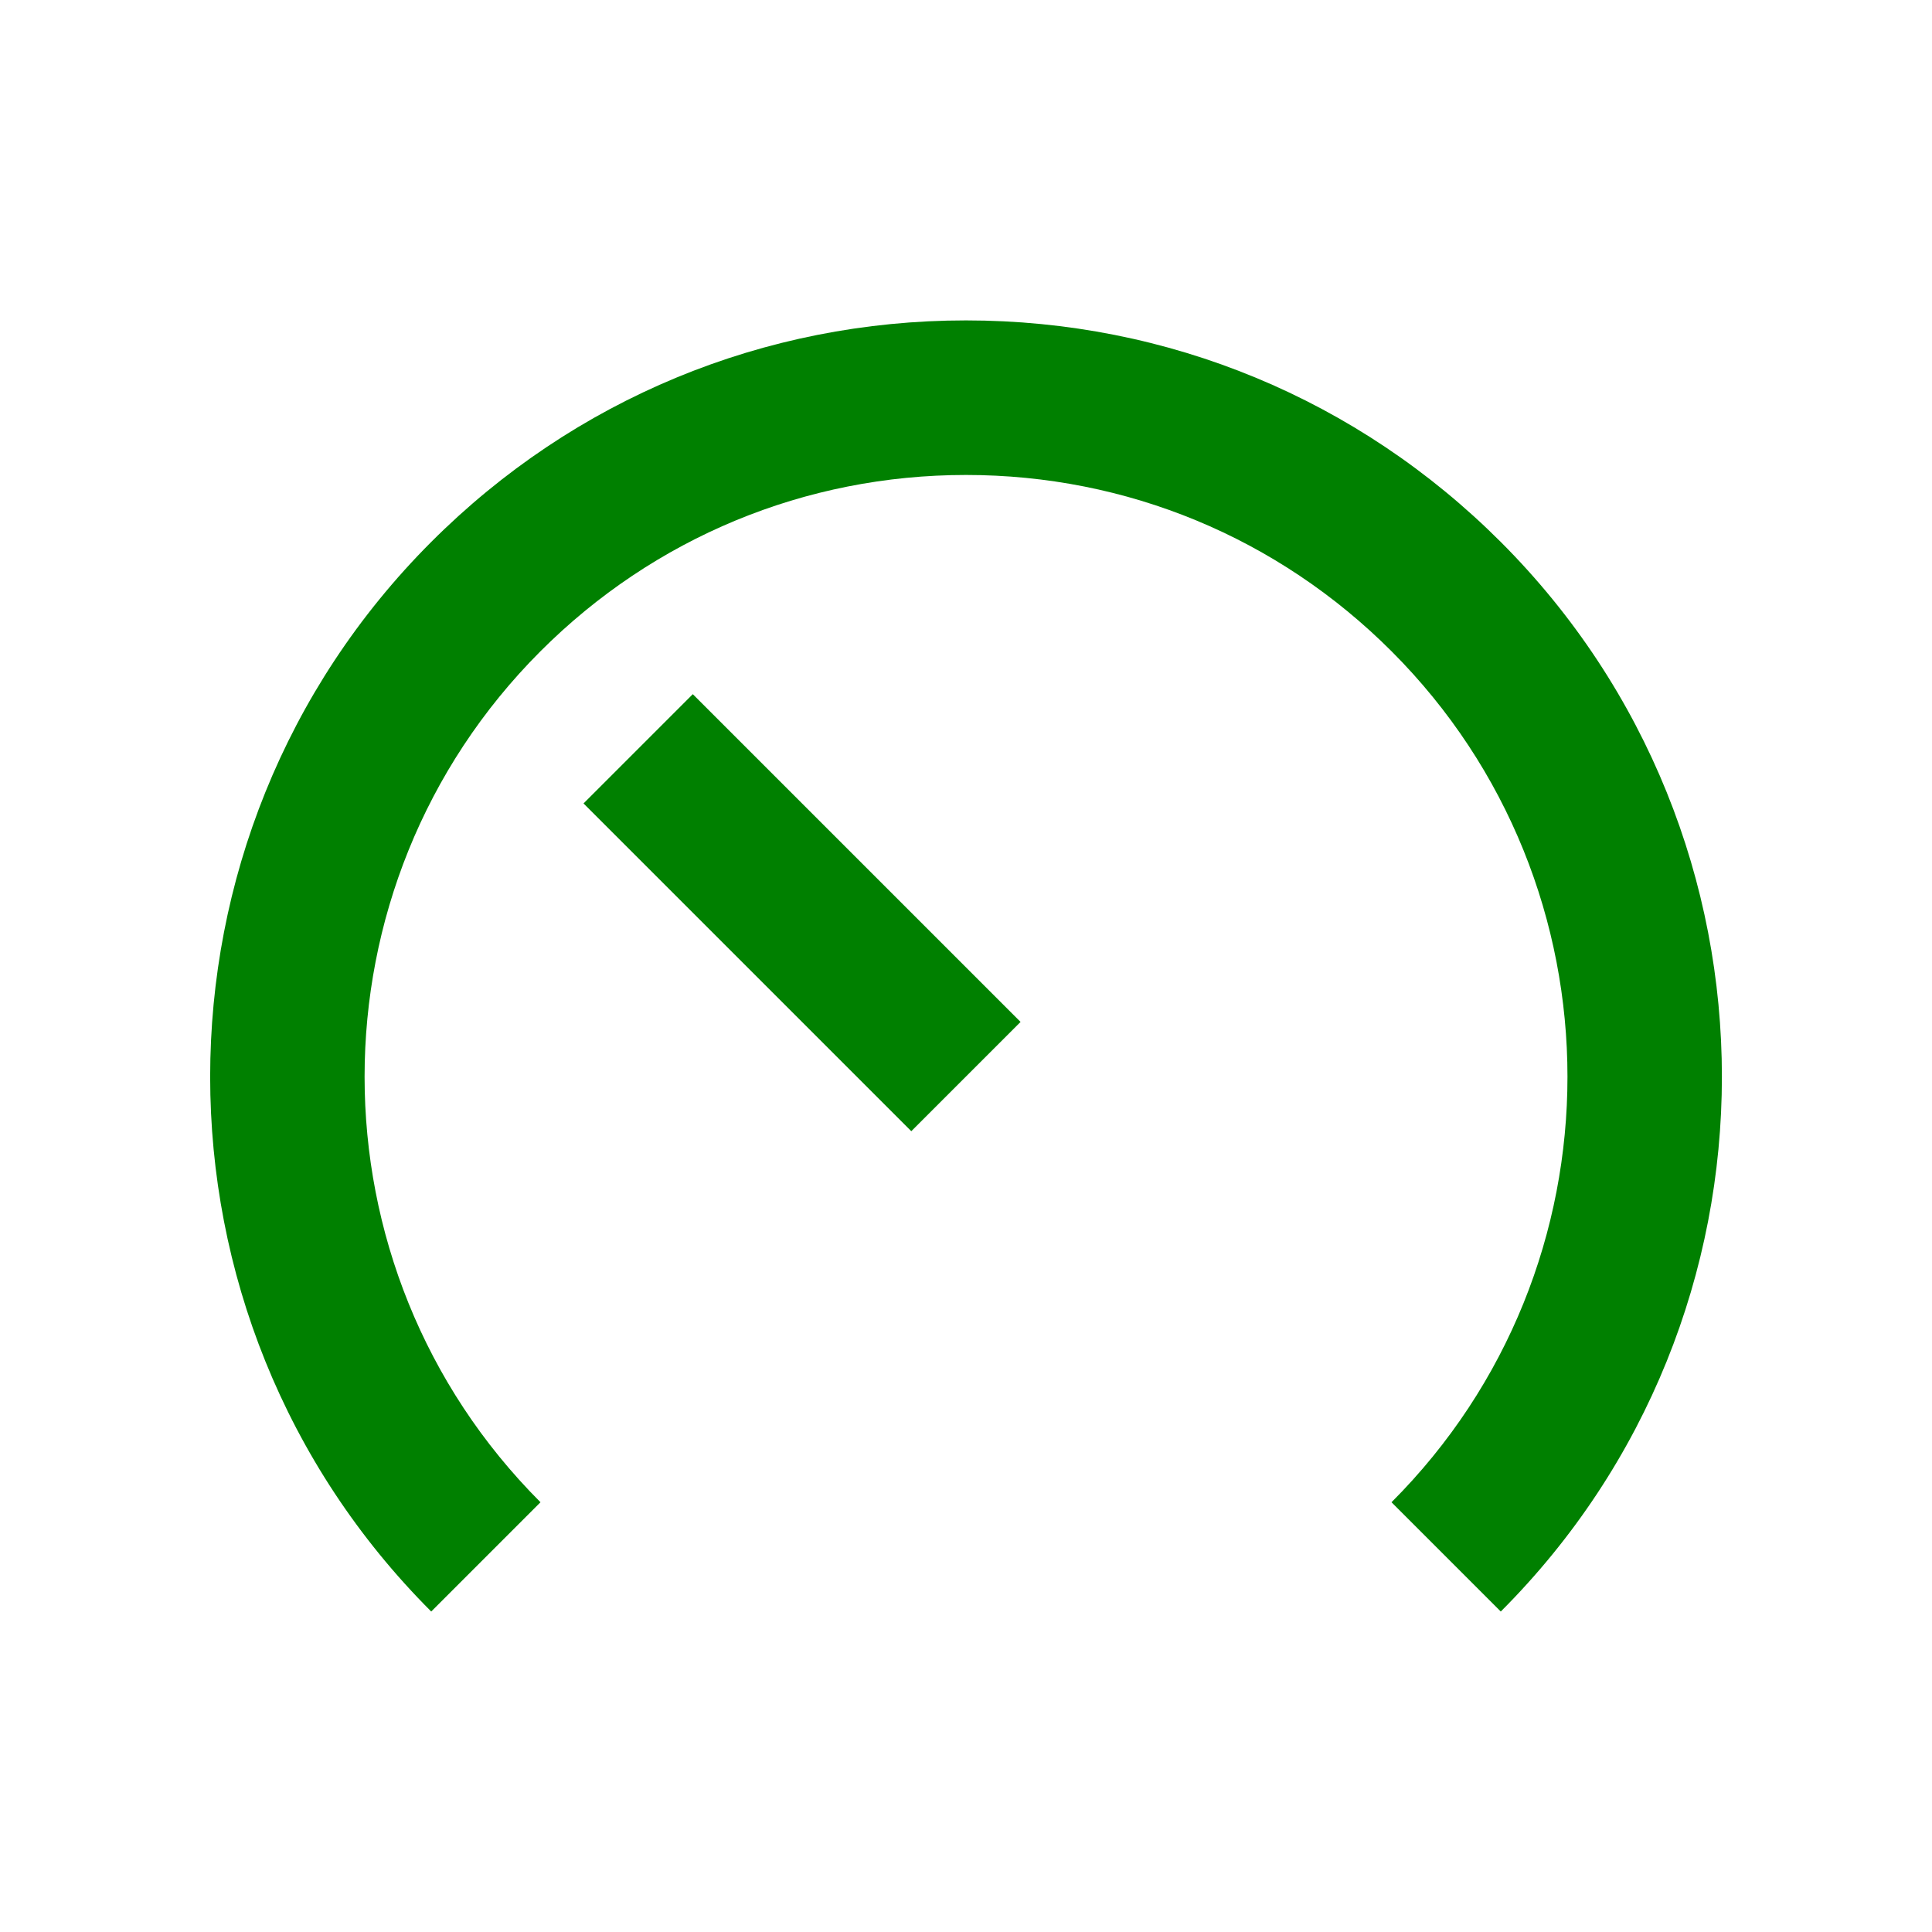 <?xml version="1.0" encoding="utf-8"?>
<!-- Generator: Adobe Illustrator 15.0.2, SVG Export Plug-In  -->
<!DOCTYPE svg PUBLIC "-//W3C//DTD SVG 1.1//EN" "http://www.w3.org/Graphics/SVG/1.1/DTD/svg11.dtd">
<svg version="1.1"
	 xmlns="http://www.w3.org/2000/svg" xmlns:xlink="http://www.w3.org/1999/xlink" xmlns:a="http://ns.adobe.com/AdobeSVGViewerExtensions/3.0/"
	 x="0px" y="0px" width="25px" height="25px" viewBox="-2.719 -4.146 25 25"
	 overflow="visible" enable-background="new -2.719 -4.146 25 25" xml:space="preserve">
<defs>
</defs>
<path fill="green" d="M16.701,16.707l-1.414-1.414c3.036-3.036,3.036-7.976,0-11.012C13.817,2.811,11.861,2,9.781,2
	S5.745,2.811,4.275,4.281c-3.035,3.036-3.035,7.976,0,11.012l-1.414,1.414c-3.814-3.815-3.814-10.024,0-13.84
	C4.708,1.019,7.166,0,9.781,0s5.072,1.019,6.92,2.867C20.516,6.683,20.516,12.892,16.701,16.707z"/>
<rect x="4.66" y="6.666" transform="matrix(0.707 0.707 -0.707 0.707 7.664 -3.171)" fill="green" width="5.999" height="2"/>
</svg>
